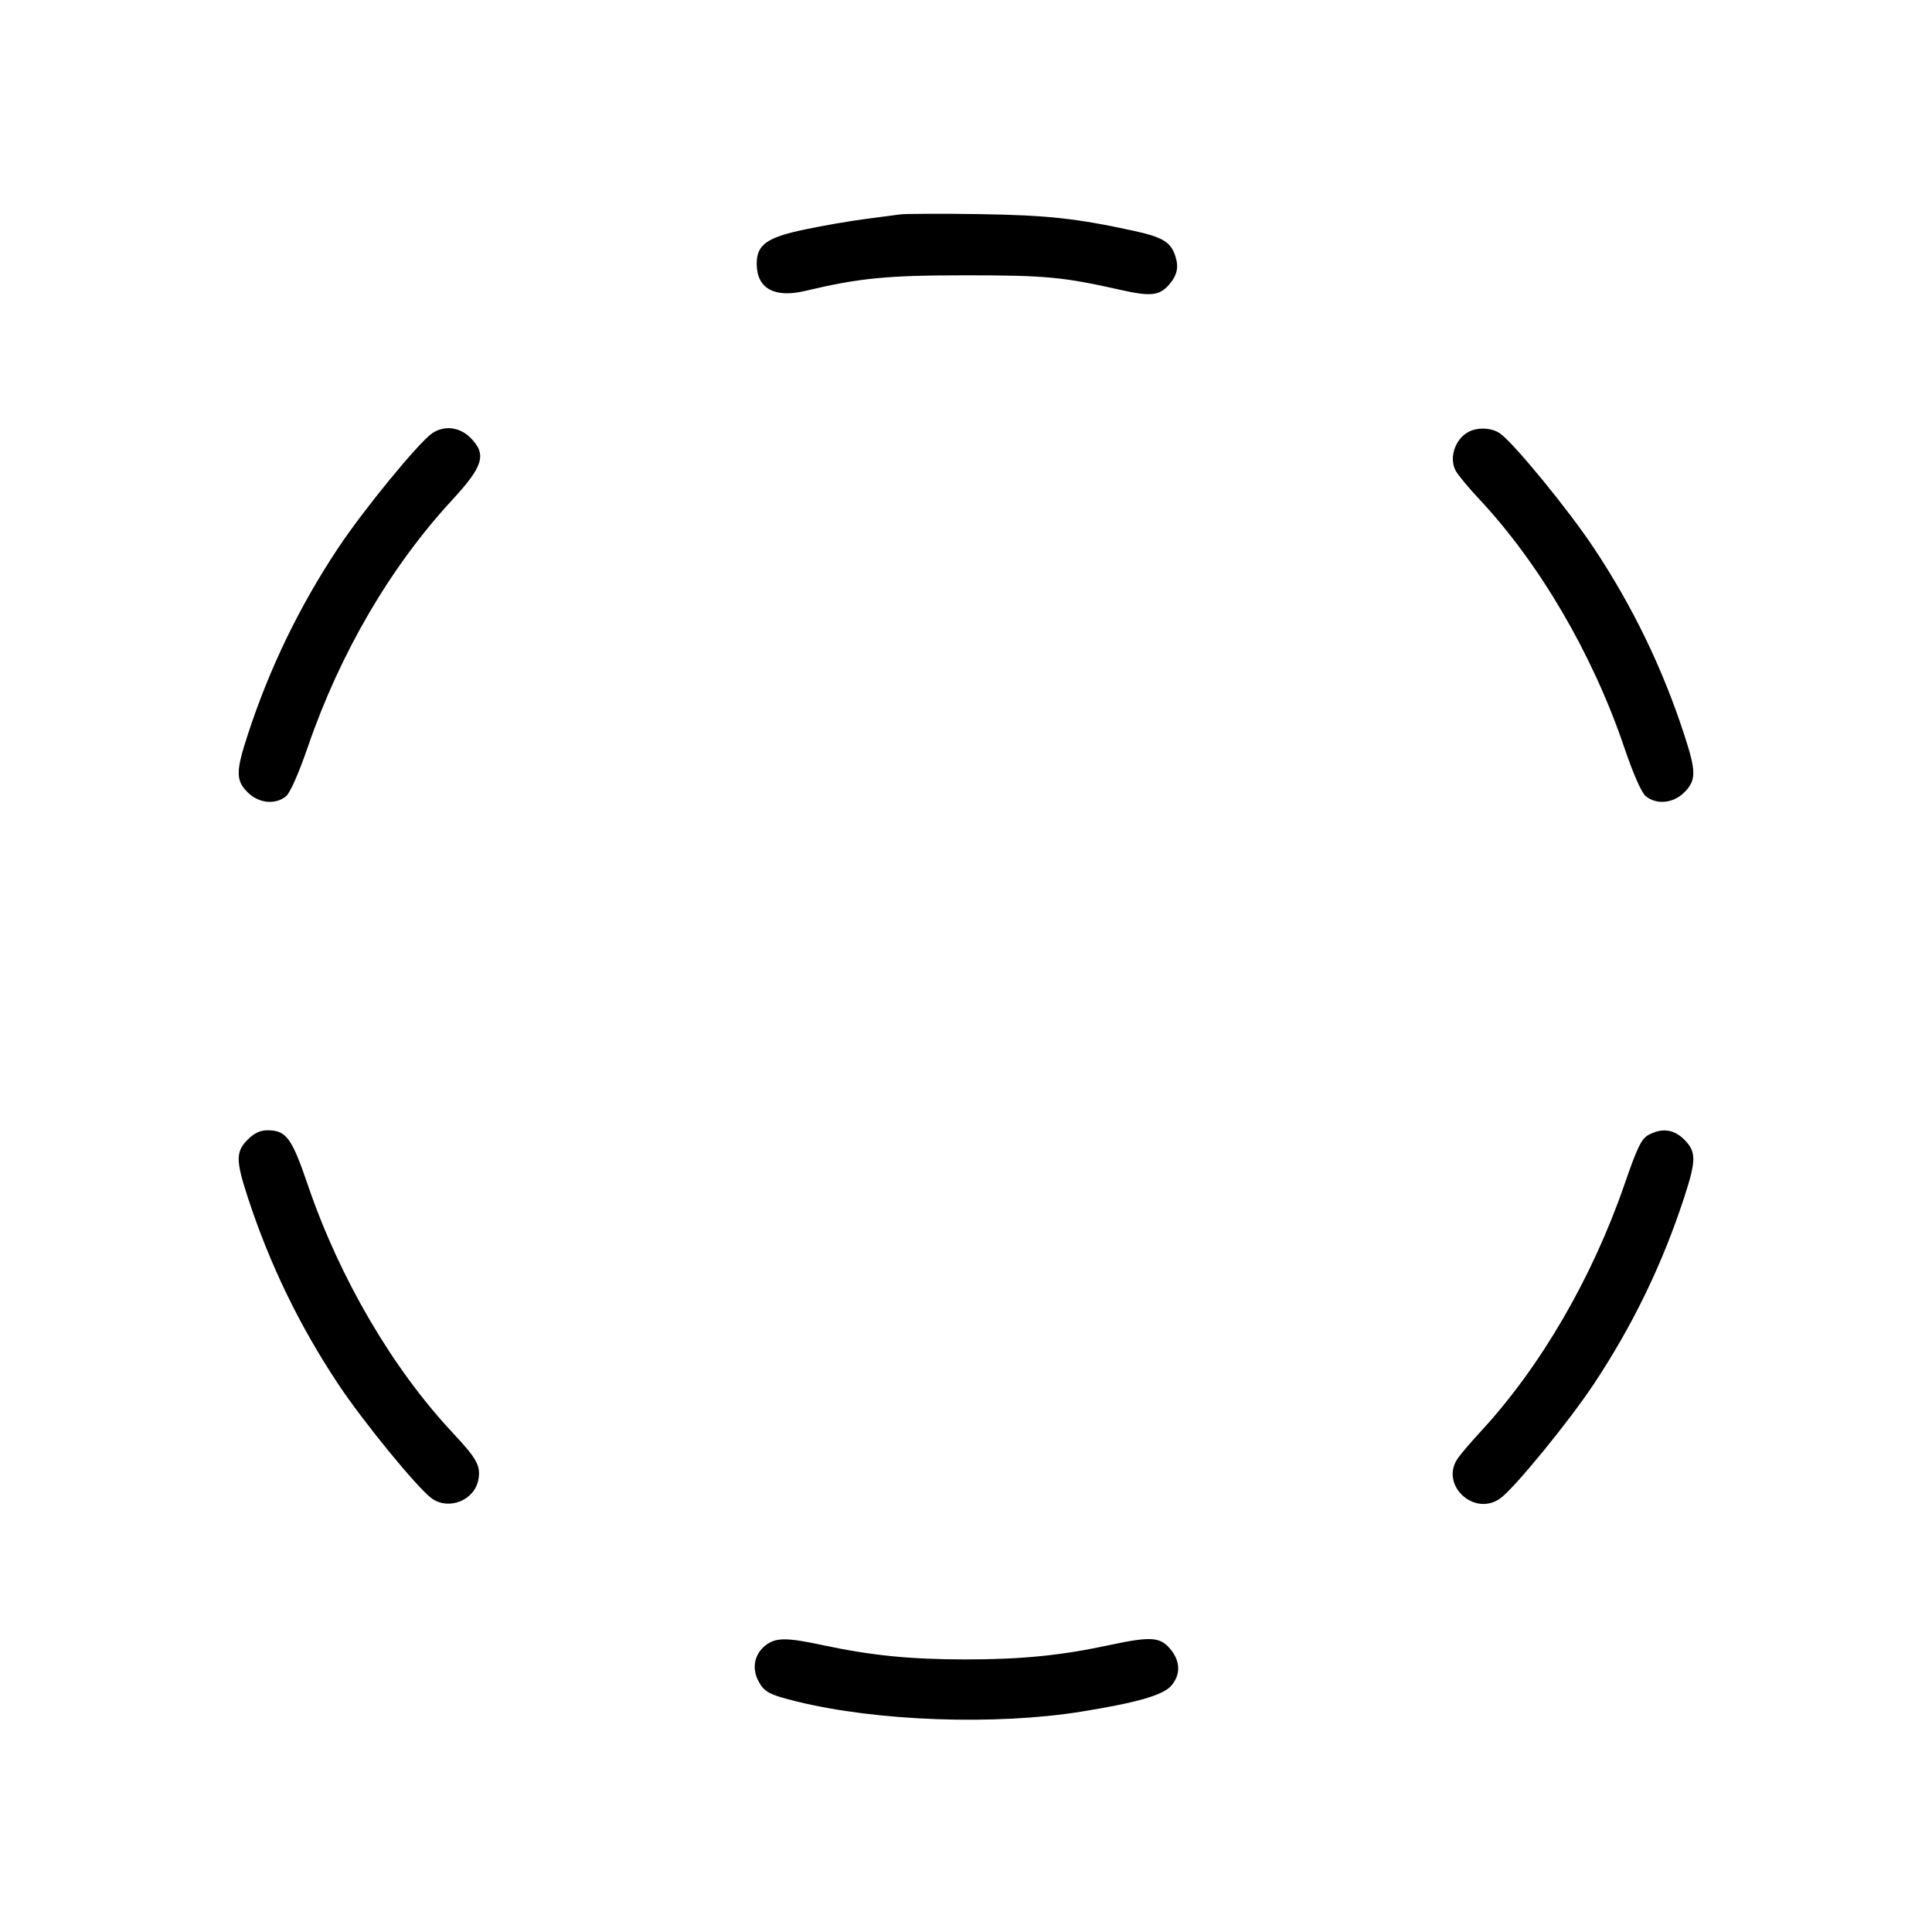 <svg fill="currentColor" viewBox="0 0 256 256" xmlns="http://www.w3.org/2000/svg"><path d="M119.253 28.413 C 118.549 28.512,116.437 28.790,114.560 29.032 C 112.683 29.273,109.171 29.882,106.757 30.384 C 101.616 31.452,100.267 32.402,100.267 34.950 C 100.267 38.210,102.595 39.520,106.667 38.553 C 113.918 36.831,117.526 36.480,128.000 36.480 C 138.585 36.480,140.881 36.698,148.549 38.427 C 152.471 39.312,153.658 39.177,154.922 37.702 C 155.997 36.447,156.219 35.392,155.723 33.890 C 155.119 32.060,154.047 31.418,150.187 30.577 C 142.614 28.928,138.705 28.507,129.707 28.372 C 124.661 28.296,119.957 28.315,119.253 28.413 M57.235 57.434 C 55.401 58.719,48.127 67.605,44.792 72.635 C 39.640 80.404,35.724 88.496,32.831 97.348 C 31.230 102.249,31.228 103.400,32.821 104.993 C 34.283 106.455,36.509 106.674,37.915 105.493 C 38.450 105.044,39.592 102.452,40.783 98.987 C 45.058 86.542,51.728 75.122,59.873 66.299 C 64.071 61.752,64.530 60.198,62.326 57.994 C 60.889 56.556,58.814 56.328,57.235 57.434 M194.987 57.049 C 192.972 57.790,191.898 60.492,192.877 62.355 C 193.168 62.908,194.577 64.611,196.009 66.141 C 204.017 74.692,211.025 86.684,215.205 98.987 C 216.427 102.584,217.502 105.027,218.068 105.493 C 219.500 106.672,221.717 106.455,223.179 104.993 C 224.772 103.400,224.770 102.249,223.169 97.348 C 220.276 88.496,216.360 80.404,211.208 72.635 C 207.873 67.605,200.599 58.719,198.765 57.434 C 197.794 56.754,196.225 56.594,194.987 57.049 M32.821 151.007 C 31.228 152.600,31.230 153.751,32.831 158.652 C 35.724 167.504,39.640 175.596,44.792 183.365 C 48.127 188.395,55.401 197.281,57.235 198.566 C 59.504 200.155,62.874 198.793,63.383 196.080 C 63.727 194.245,63.211 193.298,59.991 189.859 C 51.991 181.316,44.993 169.347,40.789 157.015 C 38.665 150.784,37.934 149.786,35.487 149.769 C 34.479 149.763,33.706 150.121,32.821 151.007 M218.410 150.398 C 217.502 150.891,216.929 152.075,215.271 156.887 C 210.990 169.305,204.147 181.082,196.238 189.642 C 194.931 191.056,193.539 192.688,193.144 193.268 C 190.781 196.743,195.295 200.996,198.765 198.566 C 200.599 197.281,207.873 188.395,211.208 183.365 C 216.360 175.596,220.276 167.504,223.169 158.652 C 224.770 153.751,224.772 152.600,223.179 151.007 C 221.792 149.620,220.212 149.418,218.410 150.398 M101.424 218.032 C 99.973 219.173,99.598 221.015,100.473 222.707 C 101.242 224.193,101.909 224.552,105.600 225.461 C 116.214 228.075,131.871 228.633,143.257 226.803 C 150.655 225.614,154.120 224.617,155.192 223.371 C 156.472 221.883,156.422 220.111,155.055 218.486 C 153.710 216.888,152.473 216.812,146.967 217.992 C 140.558 219.364,135.365 219.882,128.000 219.882 C 120.635 219.882,115.442 219.364,109.033 217.992 C 104.195 216.955,102.783 216.963,101.424 218.032 " stroke="none" fill-rule="evenodd"></path></svg>